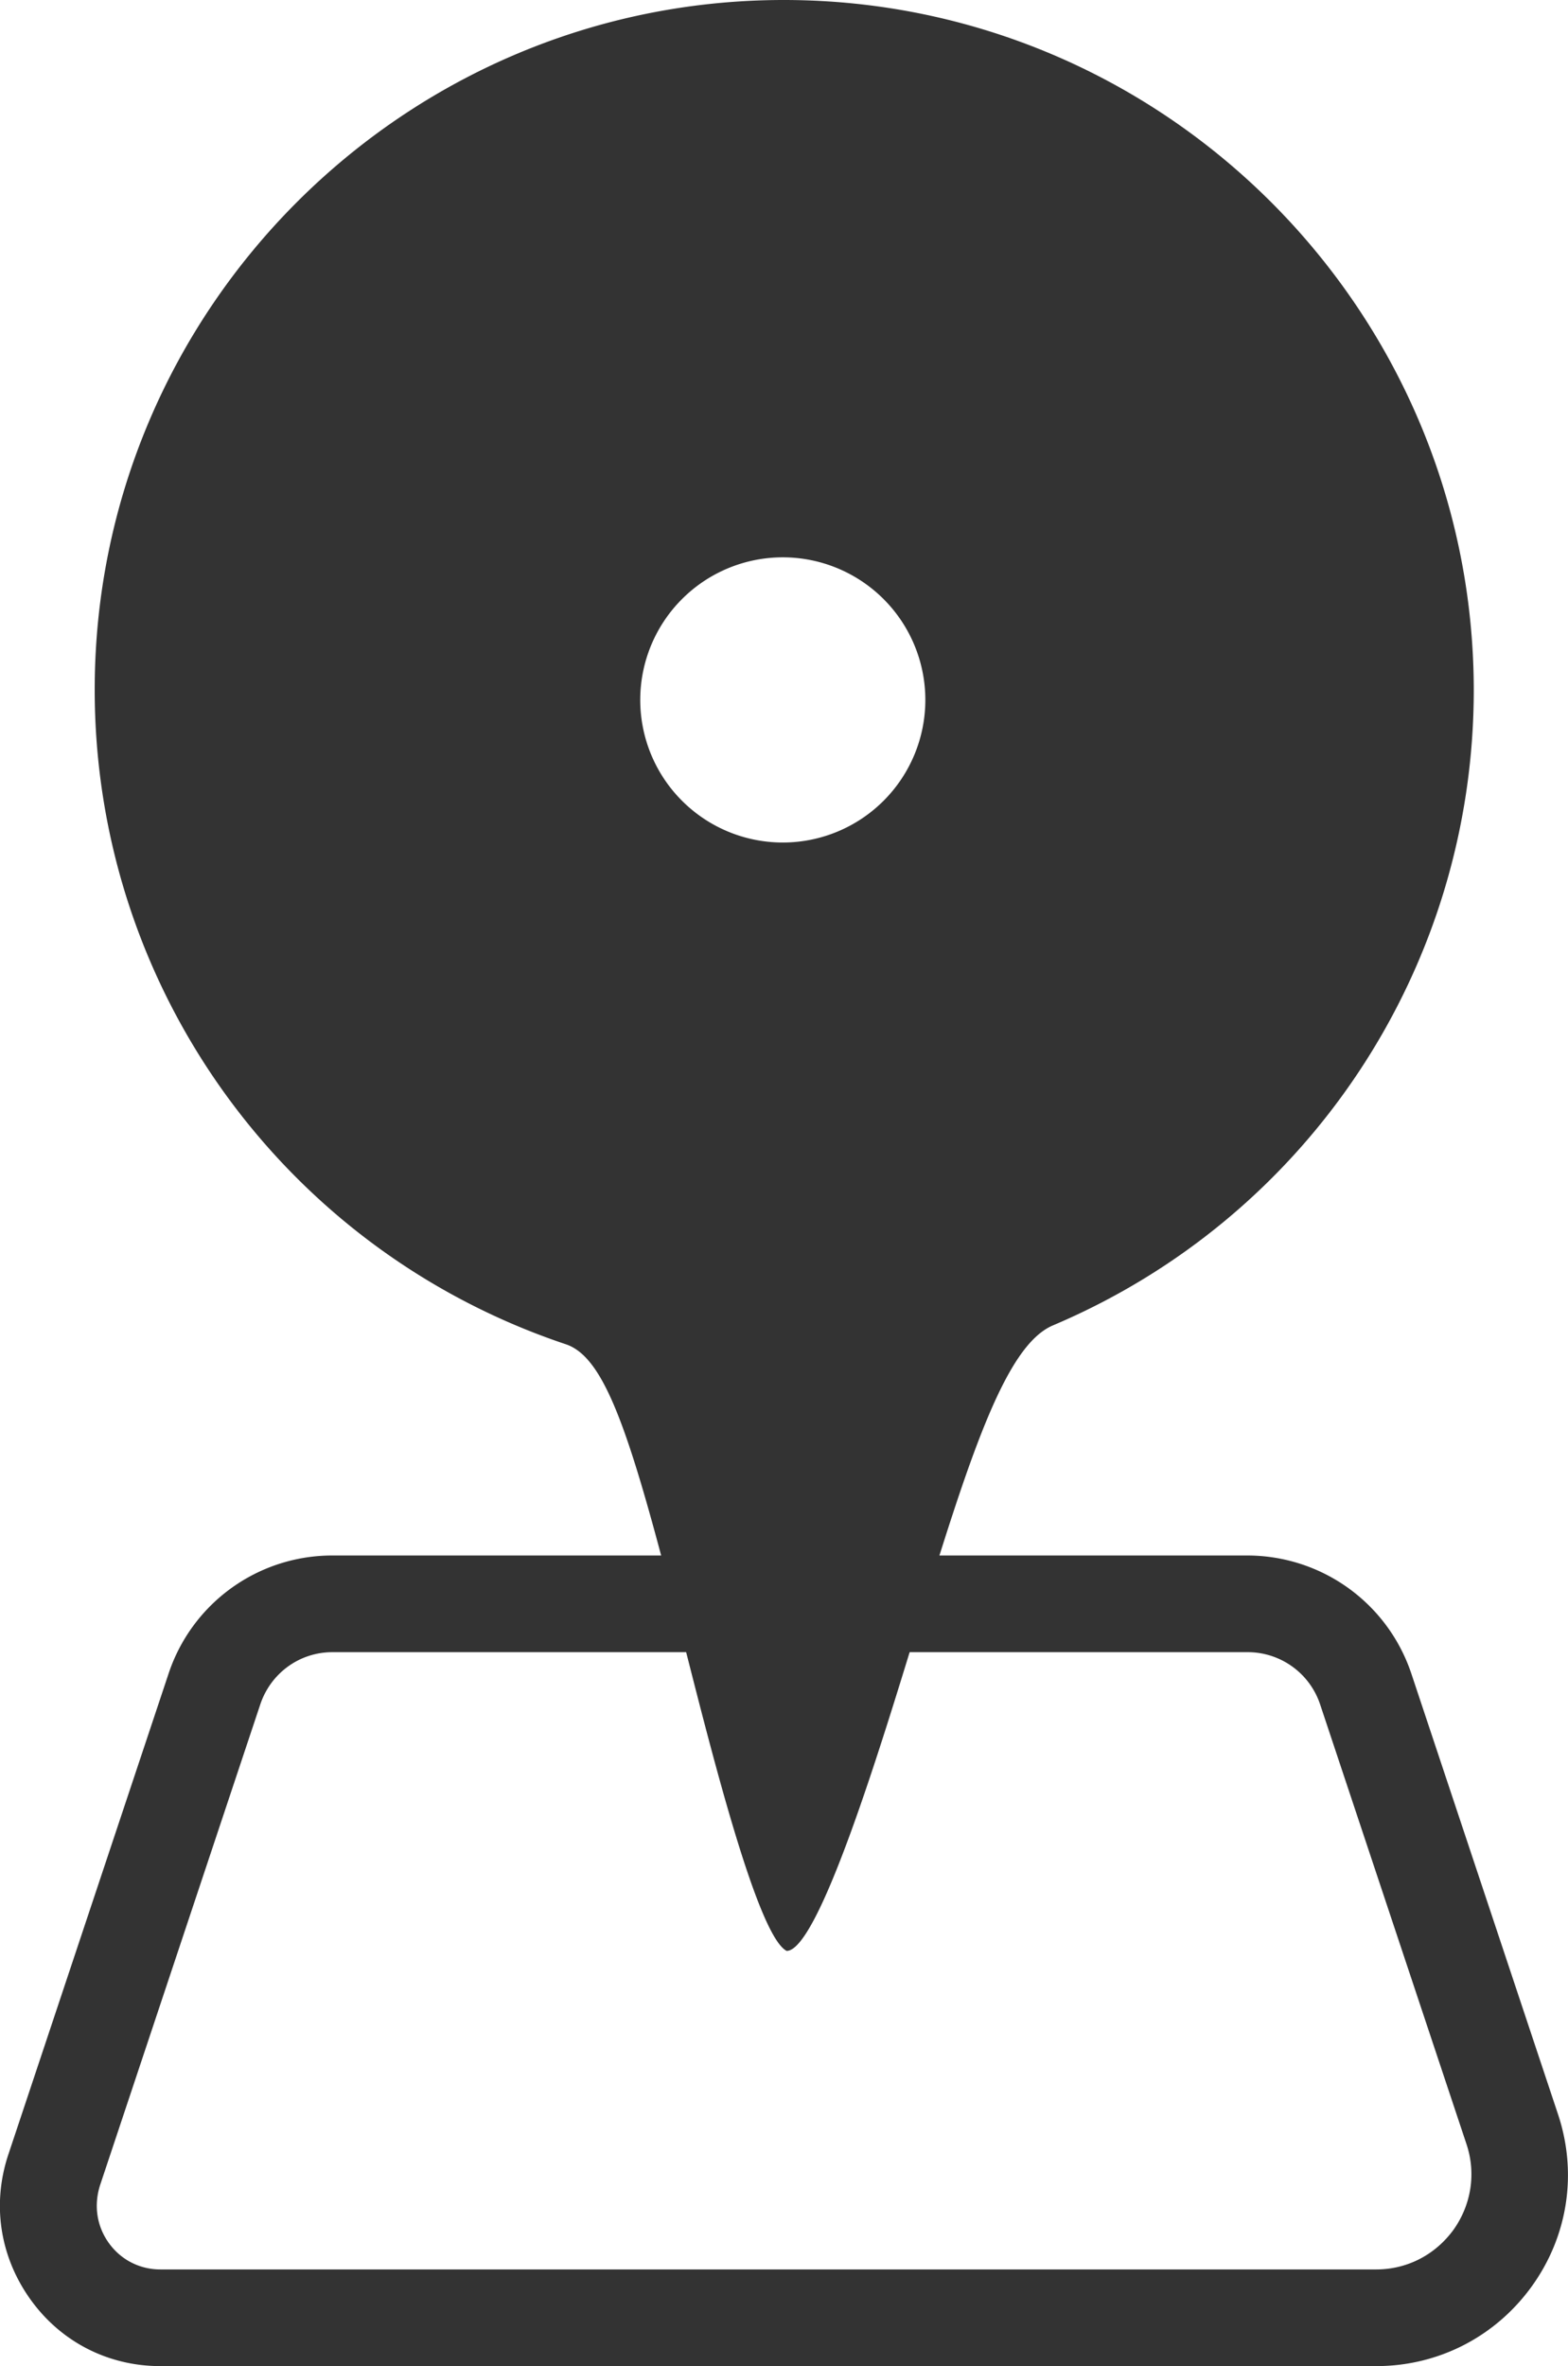 <svg xmlns="http://www.w3.org/2000/svg" viewBox="0 0 32.45 48.95"><defs><style>.d{fill:#333}</style></defs><g id="b"><g id="c"><path class="d" d="M28.48 48.95H3.32c-1.08 0-2.06-.5-2.69-1.38-.63-.88-.8-1.96-.46-2.99l3.32-9.96a3.568 3.568 0 013.38-2.44h18.94c1.54 0 2.91.98 3.4 2.45l3.03 9.1c.41 1.22.21 2.53-.54 3.57s-1.93 1.65-3.22 1.65zM6.88 34.18c-.68 0-1.27.43-1.49 1.07l-3.32 9.96c-.13.41-.07.84.18 1.19s.64.55 1.07.55h25.16c.64 0 1.22-.3 1.6-.82.37-.52.47-1.17.27-1.77l-3.03-9.1a1.58 1.58 0 00-1.5-1.08H6.88z"/><path class="d" d="M16.22 0C8.36 0 1.96 6.4 1.96 14.27c0 6.15 3.92 11.59 9.75 13.54.87.29 1.4 2.07 2.49 6.37.56 2.2 1.49 5.88 2.08 6.18.67 0 2-4.41 2.65-6.52 1.13-3.71 1.87-6 2.86-6.42 5.29-2.24 8.71-7.4 8.71-13.15C30.49 6.4 24.09 0 16.22 0zm-.02 17.43a2.949 2.949 0 110-5.9 2.949 2.949 0 110 5.9z"/></g></g></svg>